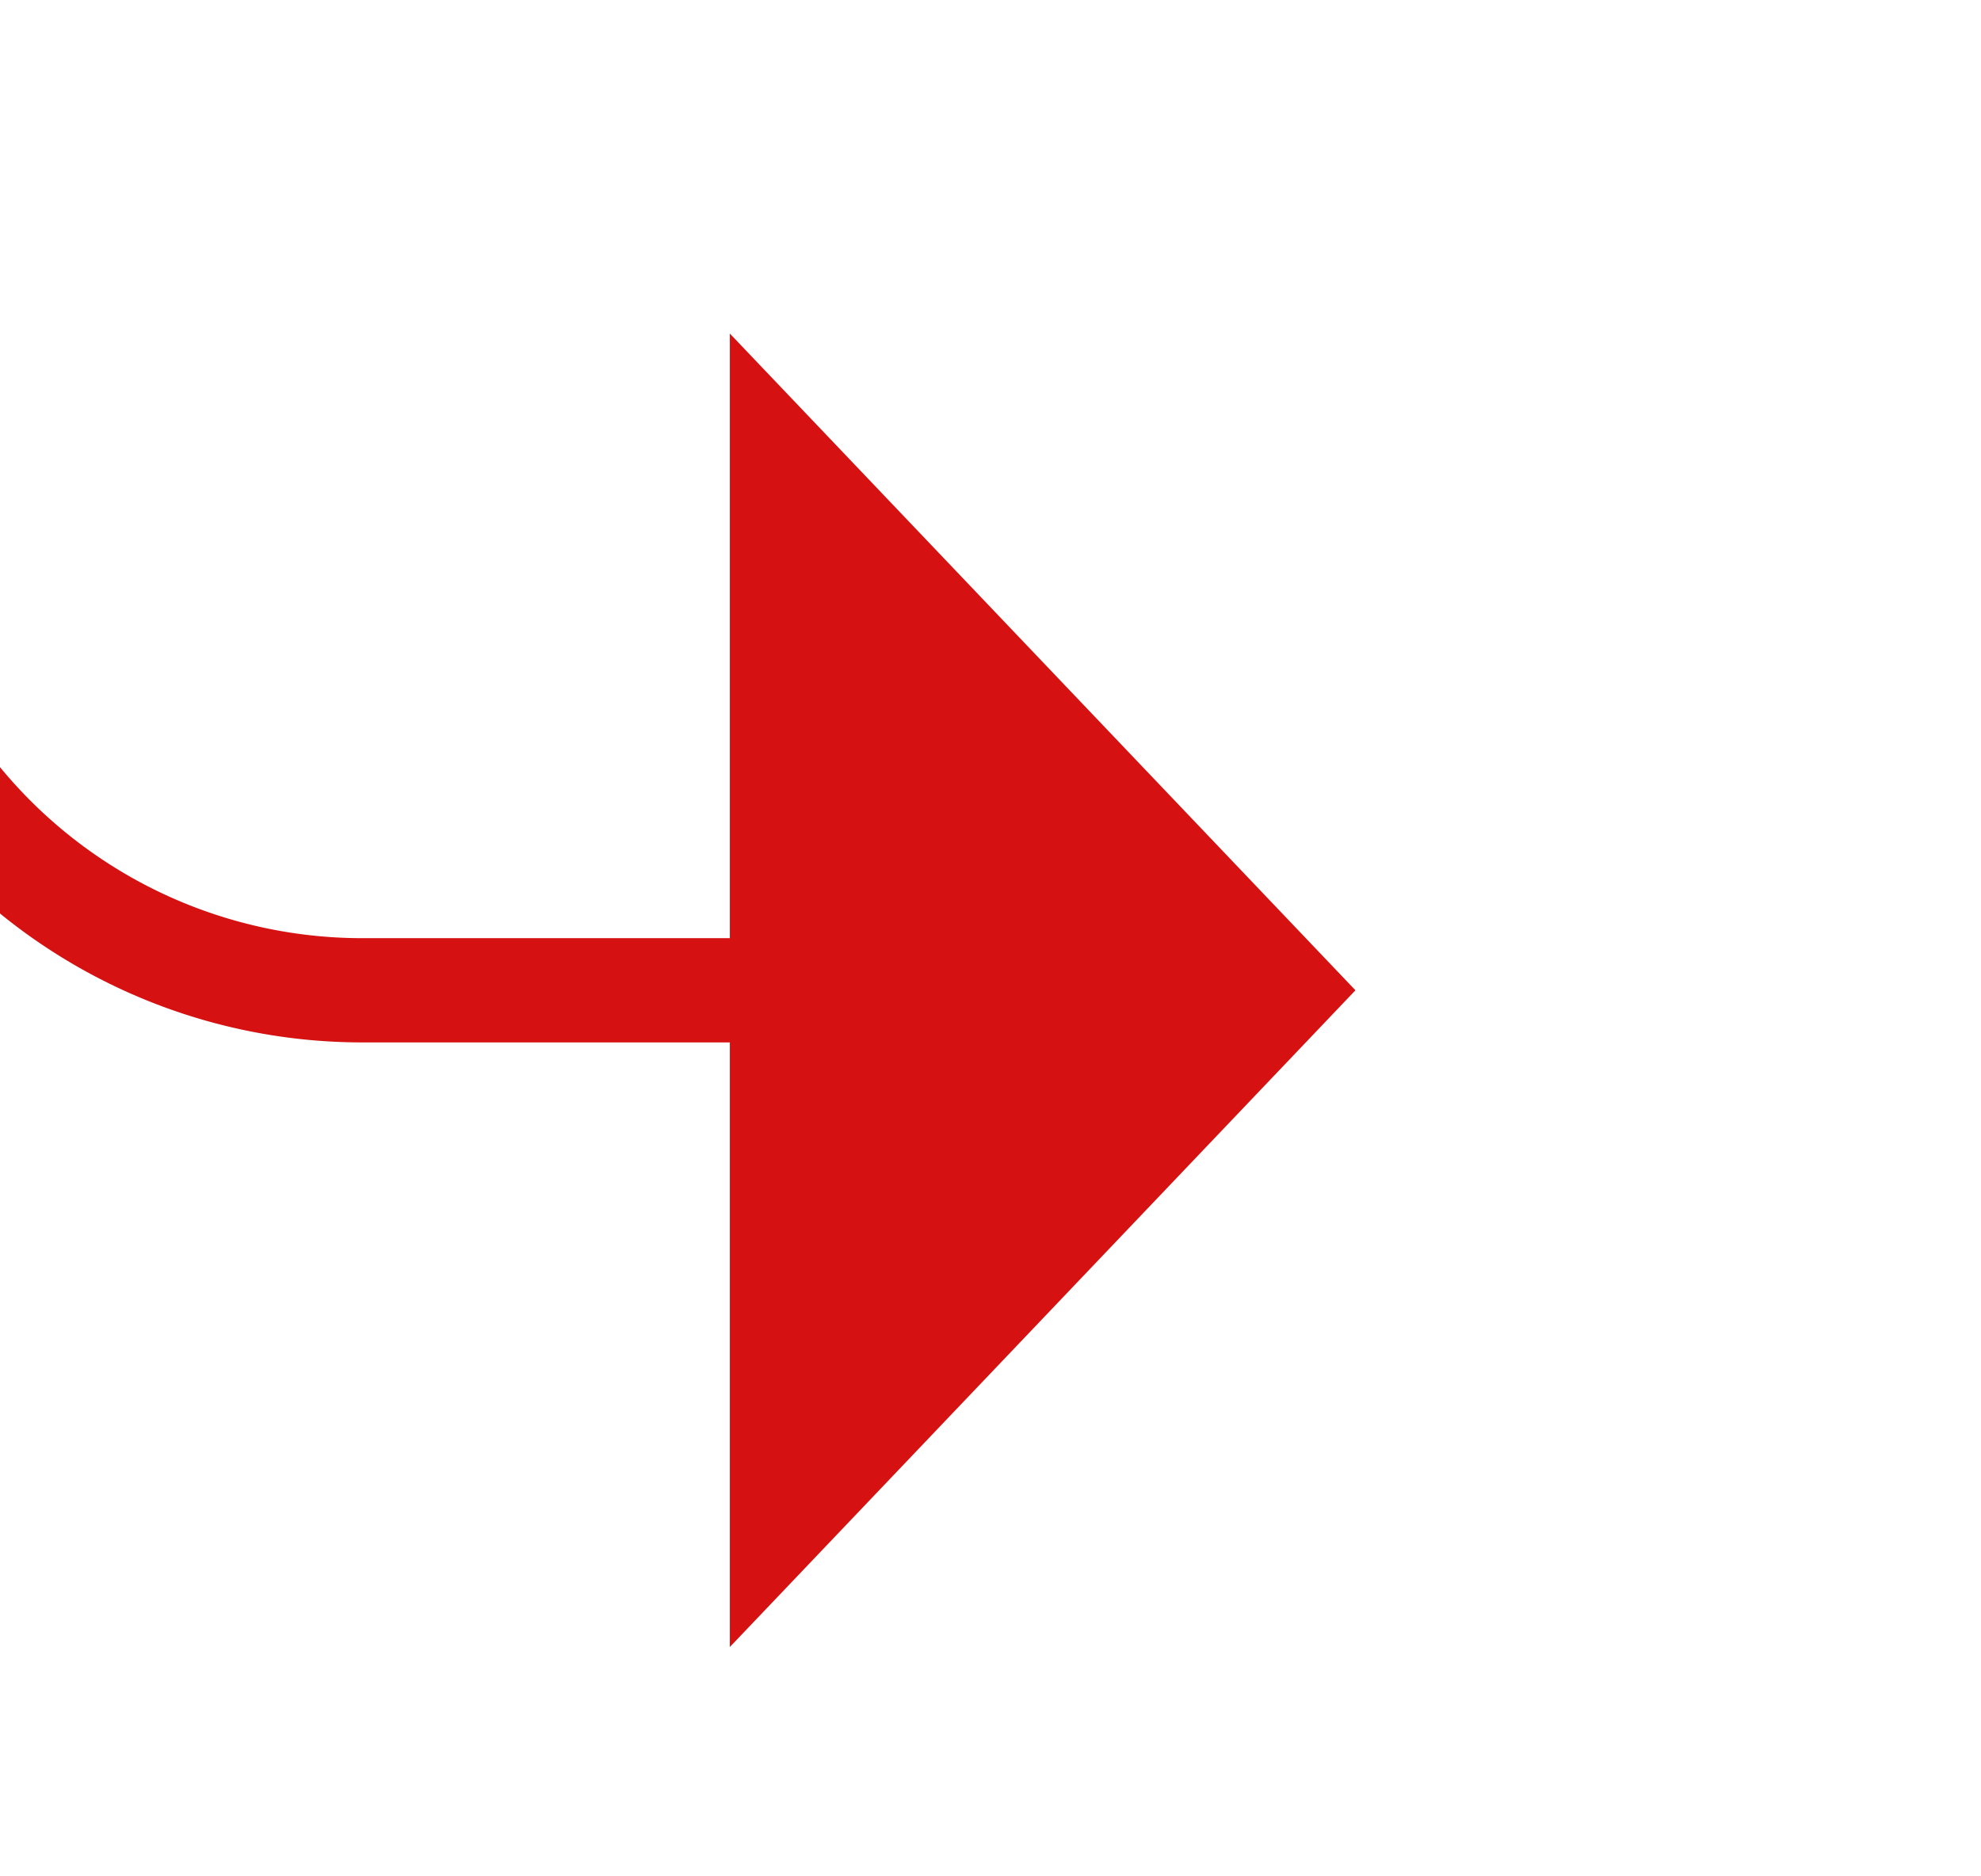 ﻿<?xml version="1.0" encoding="utf-8"?>
<svg version="1.1" xmlns:xlink="http://www.w3.org/1999/xlink" width="19px" height="18px" preserveAspectRatio="xMinYMid meet" viewBox="442 272  19 16" xmlns="http://www.w3.org/2000/svg">
  <path d="M 362 179.5  L 435 179.5  A 5 5 0 0 1 440.5 184.5 L 440.5 275  A 5 5 0 0 0 445.5 280.5 L 450 280.5  " stroke-width="1" stroke="#d51111" fill="none" />
  <path d="M 449 286.8  L 455 280.5  L 449 274.2  L 449 286.8  Z " fill-rule="nonzero" fill="#d51111" stroke="none" />
</svg>